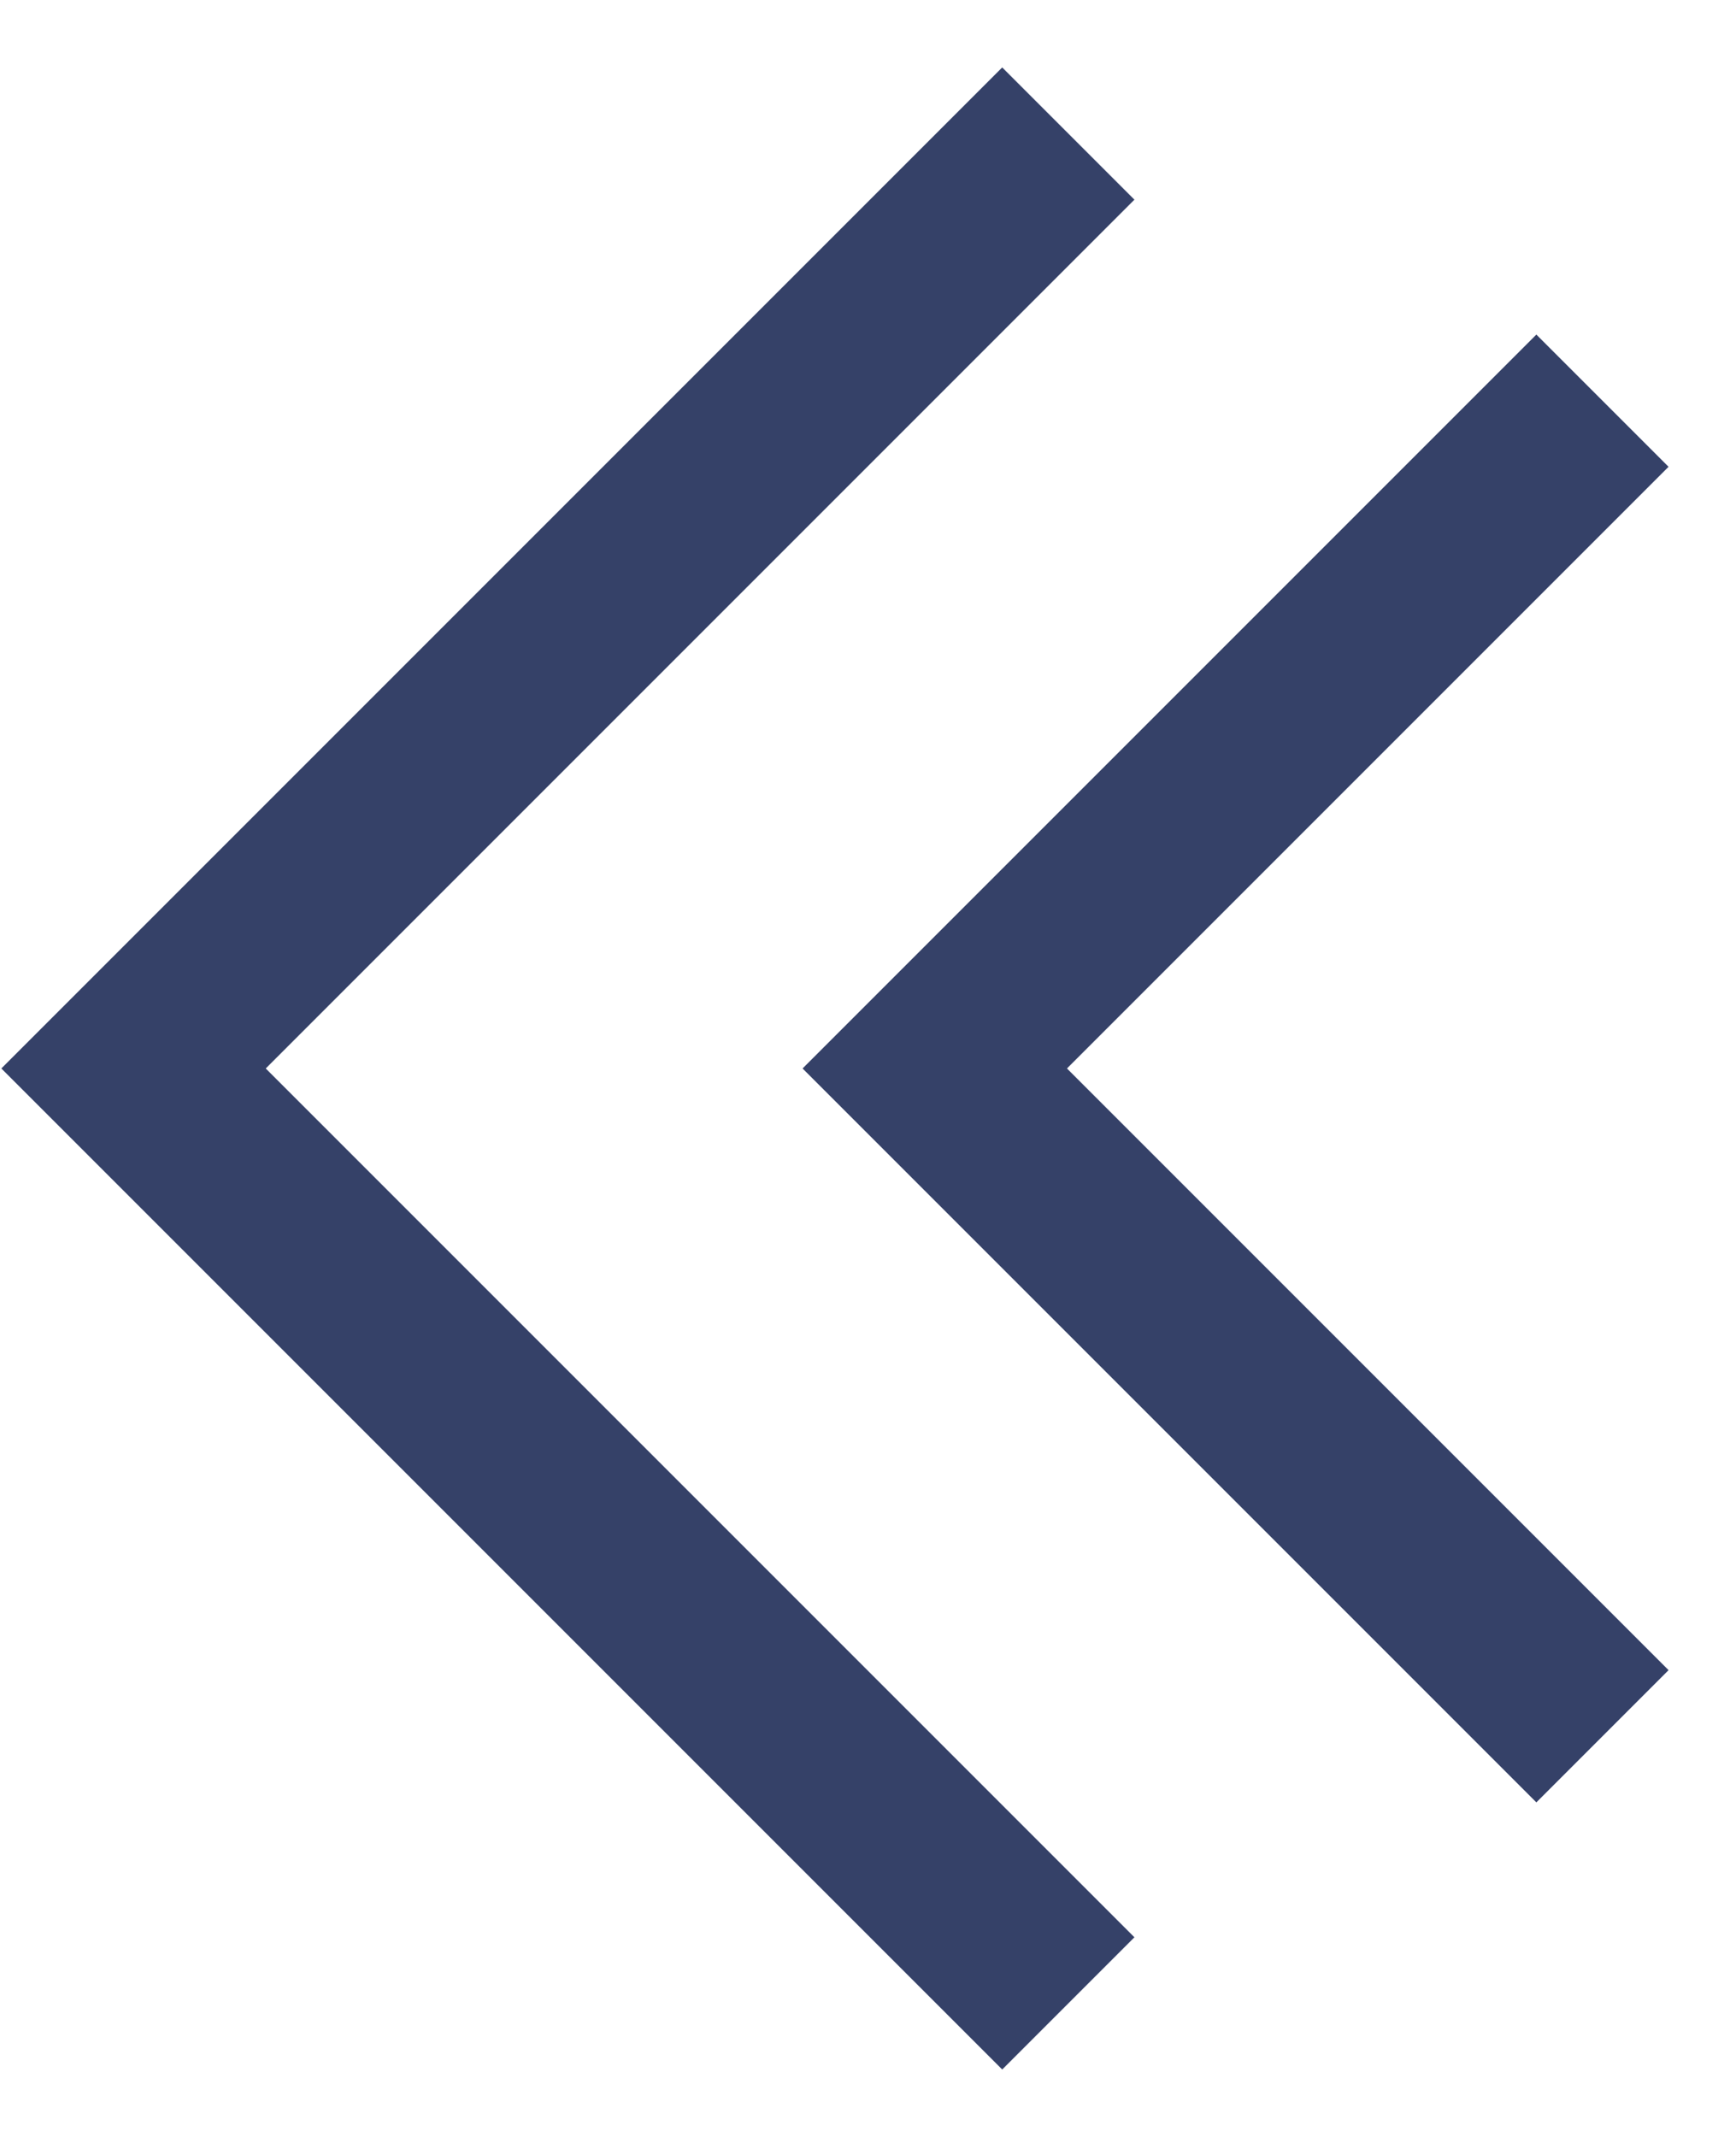 <svg xmlns="http://www.w3.org/2000/svg" xmlns:xlink="http://www.w3.org/1999/xlink" width="13" height="16" version="1.1" viewBox="0 0 13 16"><title>ICONS/Icons 22/verry back arrow</title><desc>Created with Sketch.</desc><g id="Artboard" fill="none" fill-rule="evenodd" stroke="none" stroke-width="1" transform="translate(-437, -1523)"><g id="ICONS/Icons-22/verry-back-arrow" transform="translate(432, 1519)"><rect id="Rectangle-16-Copy" width="24" height="24" x="0" y="0" opacity=".01"/><g id="Group-10" fill-rule="evenodd" stroke="#354168" stroke-width="1" transform="translate(6, 5)"><polyline id="Path-5" stroke-width="1.4" points="6 2 11 7 6 12" transform="translate(8.5, 7) scale(-1, 1) translate(-8.5, -7)"/><polyline id="Path-5" stroke-width="1.4" points="0 0 7 7 0 14" transform="translate(3.5, 7) scale(-1, 1) translate(-3.5, -7)"/></g></g></g></svg>